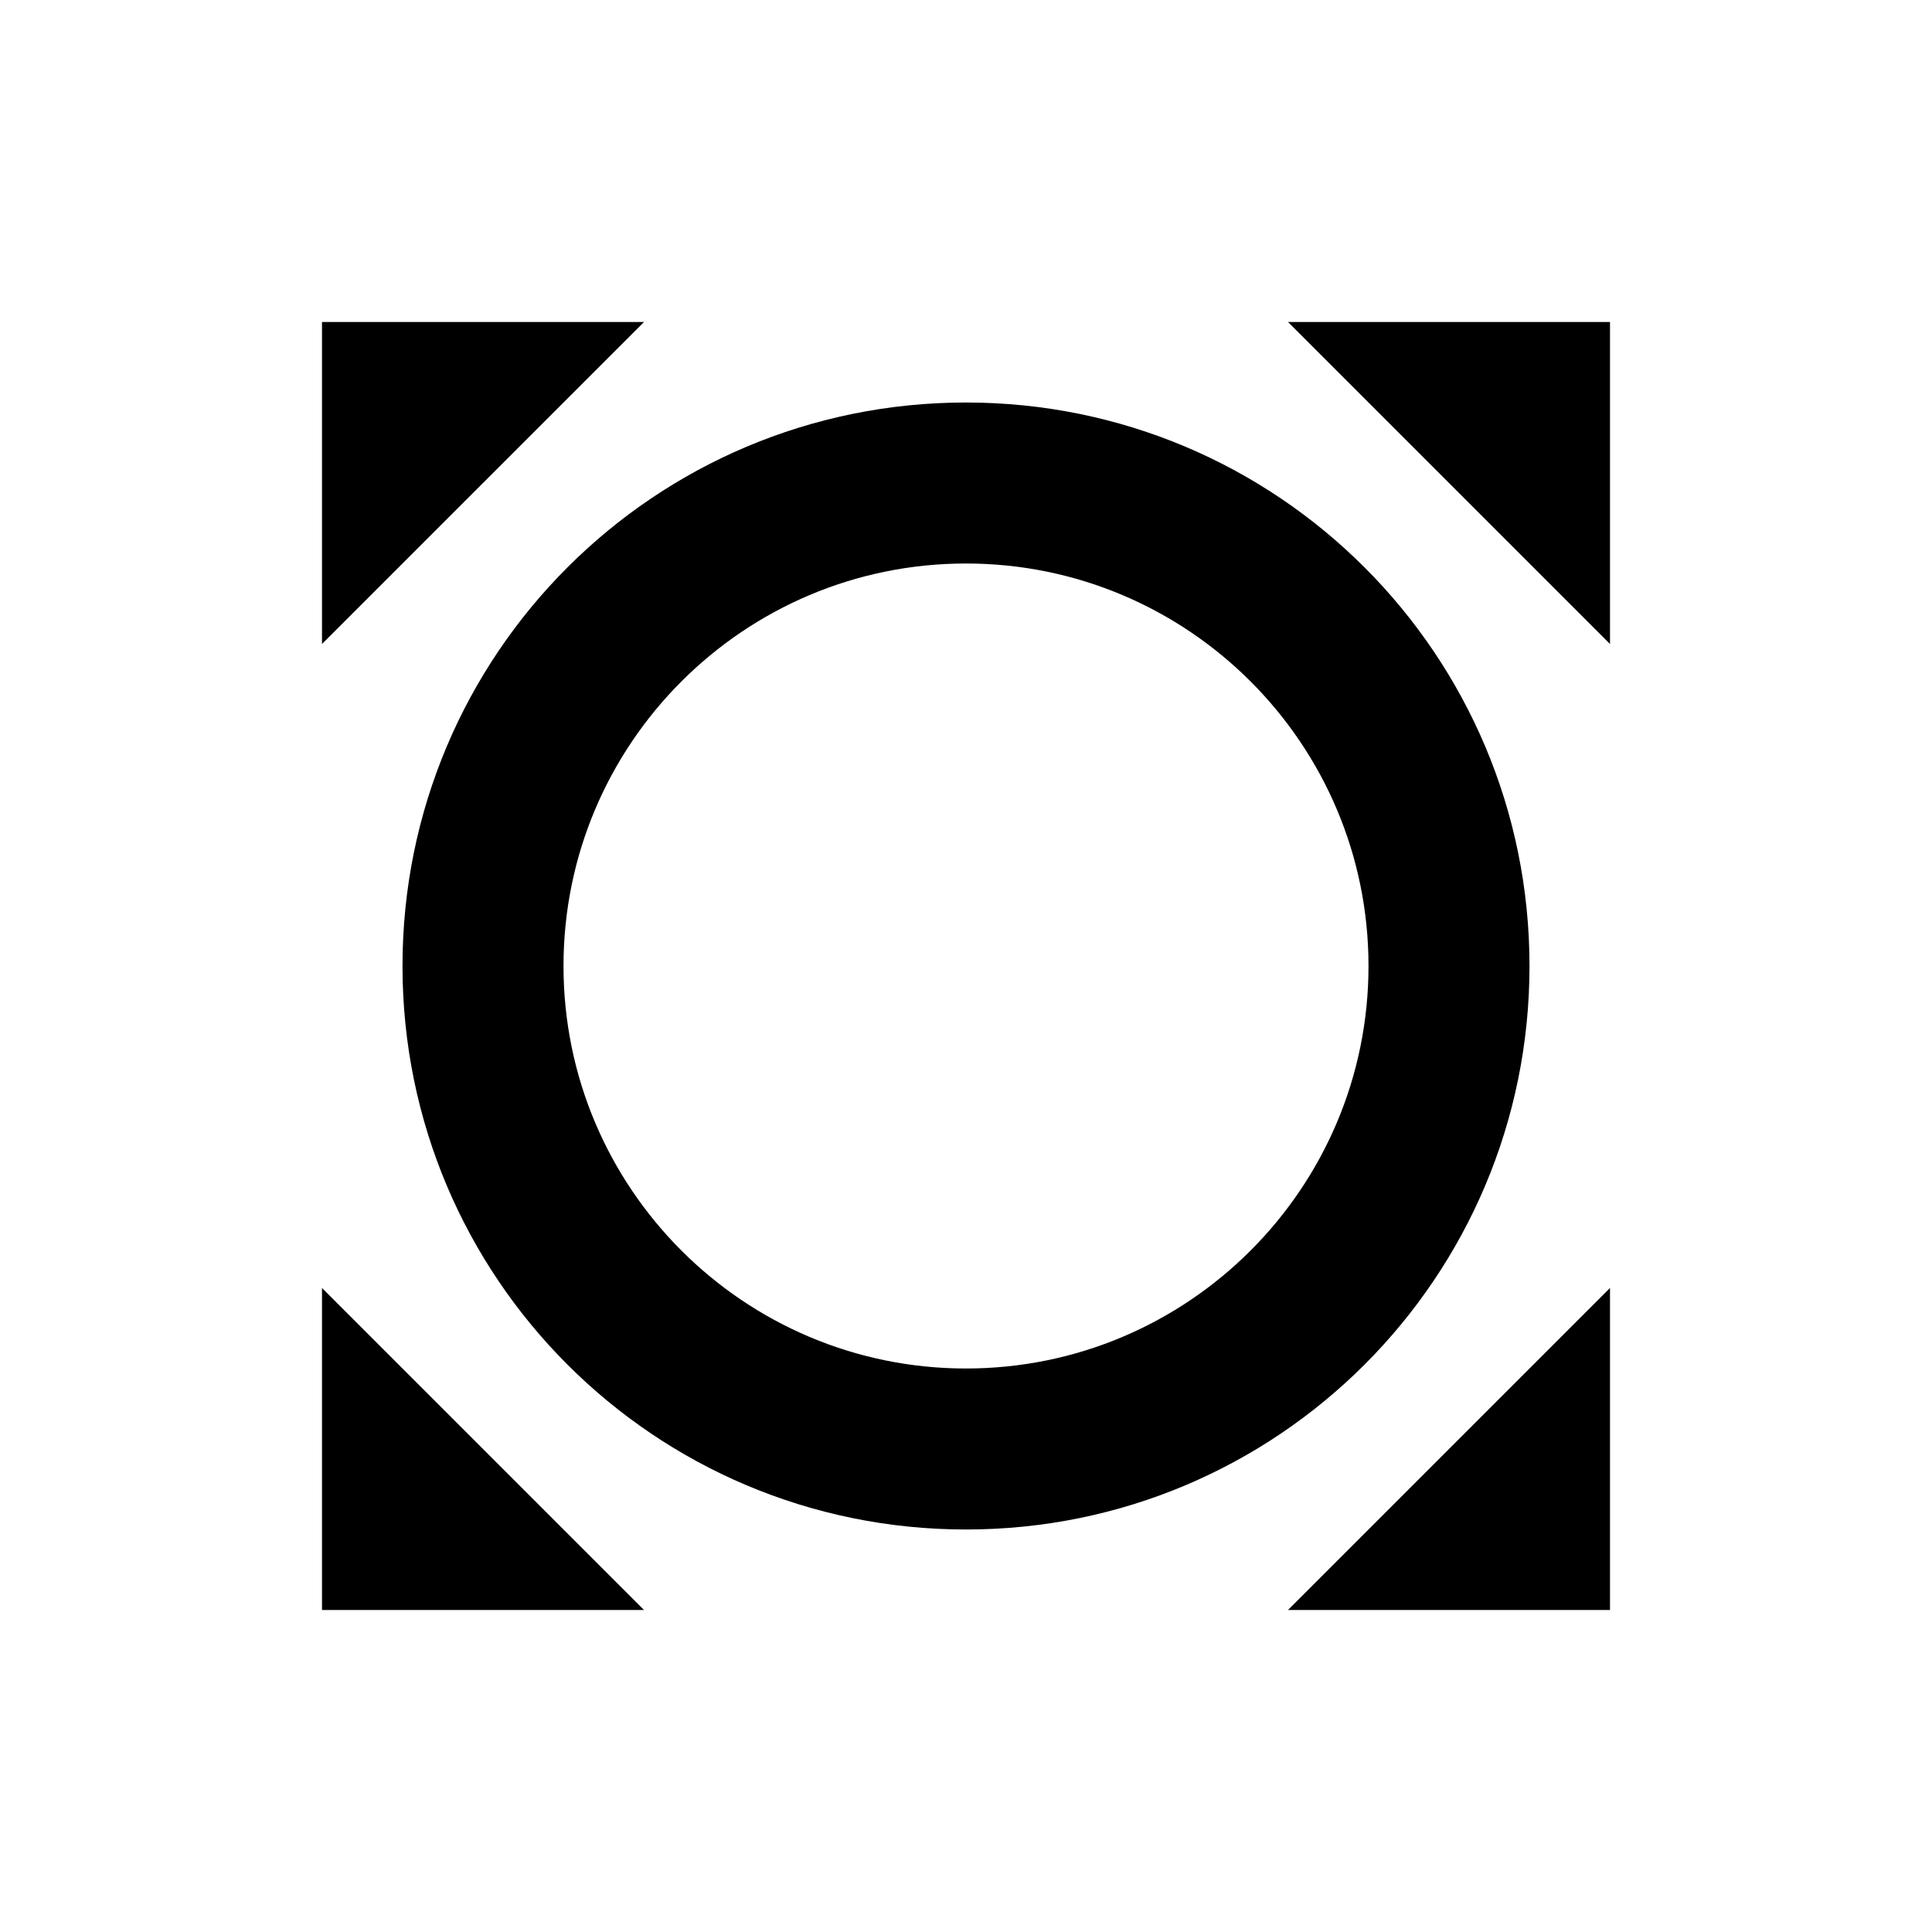 <svg width="24" height="24" viewBox="0 0 24 24" xmlns="http://www.w3.org/2000/svg"><path fill-rule="evenodd" clip-rule="evenodd" d="M4 8V4h4L4 8zm16 0-4-4h4v4zm0 12v-4l-4 4h4zM8 20H4v-4l4 4zm11-8c0-3.87-3.13-7-7-7s-7 3.13-7 7 3.13 7 7 7 7-3.13 7-7zM7 12c0 2.76 2.24 5 5 5s5-2.24 5-5-2.24-5-5-5-5 2.24-5 5z"/></svg>